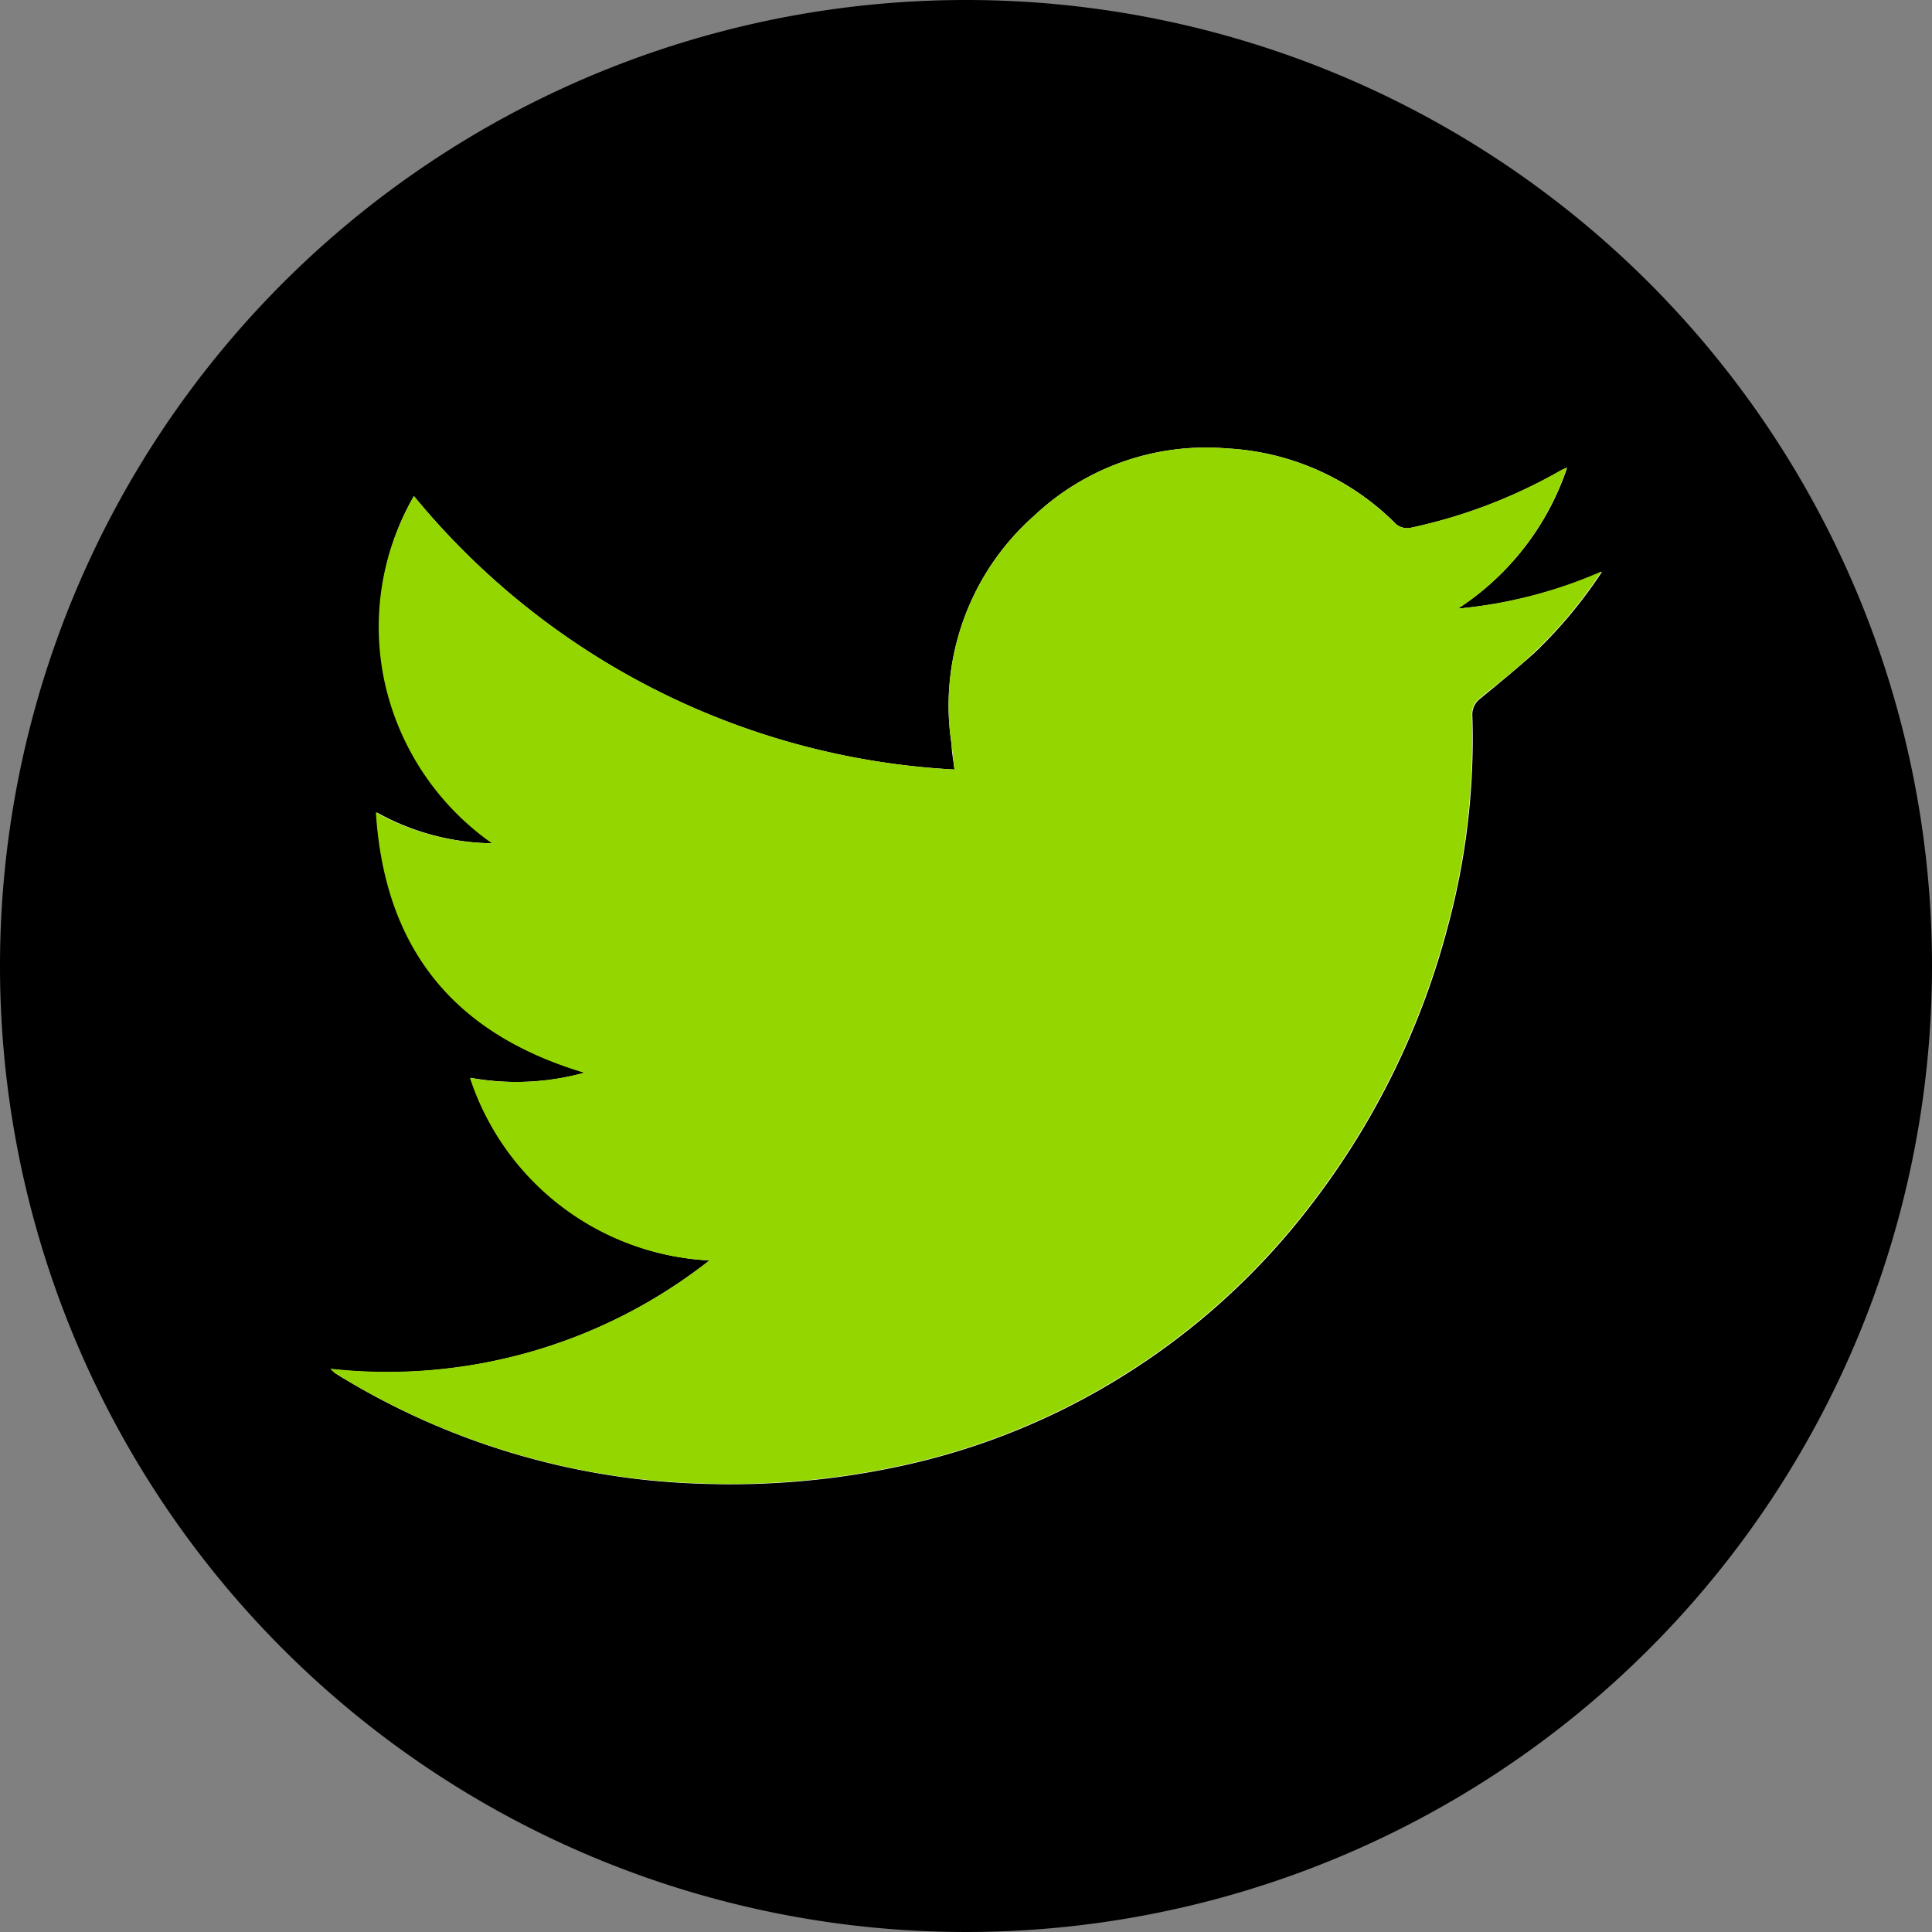 <svg xmlns="http://www.w3.org/2000/svg" viewBox="0 0 108.66 108.66"><rect x="0" y="0" width="108.66" height="108.66" fill="#808080" stroke="none"/><defs><style>.cls-1{fill:#fff;}.cls-2{fill:#94d600;}</style></defs><g id="Слой_2" data-name="Слой 2"><g id="Слой_1-2" data-name="Слой 1"><path d="M108.66,54.33A54.33,54.33,0,1,1,54.33,0a54.32,54.32,0,0,1,54.33,54.33"/><path class="cls-1" d="M39.9,70.89A29.32,29.32,0,0,1,18.61,77a2.85,2.85,0,0,0,.27.25,41.32,41.32,0,0,0,20.6,6.2,45.24,45.24,0,0,0,11.66-1.1,39.09,39.09,0,0,0,11.71-4.77A39.75,39.75,0,0,0,73.8,67.69a43.92,43.92,0,0,0,7.61-15.5,40.56,40.56,0,0,0,1.4-11.91,1.12,1.12,0,0,1,.46-1c1-.82,2-1.64,3-2.53a26.14,26.14,0,0,0,3.83-4.59A26.29,26.29,0,0,1,82,34.23a15.23,15.23,0,0,0,6.14-7.93l-.3.13a29.29,29.29,0,0,1-8.52,3.26,1,1,0,0,1-.8-.21A14.43,14.43,0,0,0,69,25.22,14.1,14.1,0,0,0,58.17,29a14.25,14.25,0,0,0-4.65,12.87c0,.43.1.86.16,1.41A42.22,42.22,0,0,1,23.28,27.9a14.67,14.67,0,0,0-1.56,10.63,15,15,0,0,0,6,8.9,13.7,13.7,0,0,1-6.53-1.74c.49,7.65,4.35,12.44,11.71,14.64a14.44,14.44,0,0,1-6.42.29A14.94,14.94,0,0,0,39.9,70.89"/><path class="cls-2" d="M39.9,70.89A14.94,14.94,0,0,1,26.43,60.62a14.44,14.44,0,0,0,6.42-.29c-7.36-2.2-11.22-7-11.71-14.64a13.7,13.7,0,0,0,6.53,1.74,15,15,0,0,1-6-8.9A14.67,14.67,0,0,1,23.28,27.9a42.22,42.22,0,0,0,30.4,15.38c-.06-.55-.11-1-.16-1.41A14.25,14.25,0,0,1,58.17,29,14.1,14.1,0,0,1,69,25.22a14.43,14.43,0,0,1,9.5,4.26,1,1,0,0,0,.8.21,29.29,29.29,0,0,0,8.52-3.26l.3-.13A15.23,15.23,0,0,1,82,34.23a26.29,26.29,0,0,0,8.07-2.09,26.14,26.14,0,0,1-3.83,4.59c-.94.89-2,1.71-3,2.53a1.12,1.12,0,0,0-.46,1,40.56,40.56,0,0,1-1.4,11.91,43.92,43.92,0,0,1-7.61,15.5,39.75,39.75,0,0,1-10.95,9.89,39.09,39.09,0,0,1-11.71,4.77,45.24,45.24,0,0,1-11.66,1.1,41.32,41.32,0,0,1-20.6-6.2,2.85,2.85,0,0,1-.27-.25A29.32,29.32,0,0,0,39.9,70.89"/></g></g></svg>